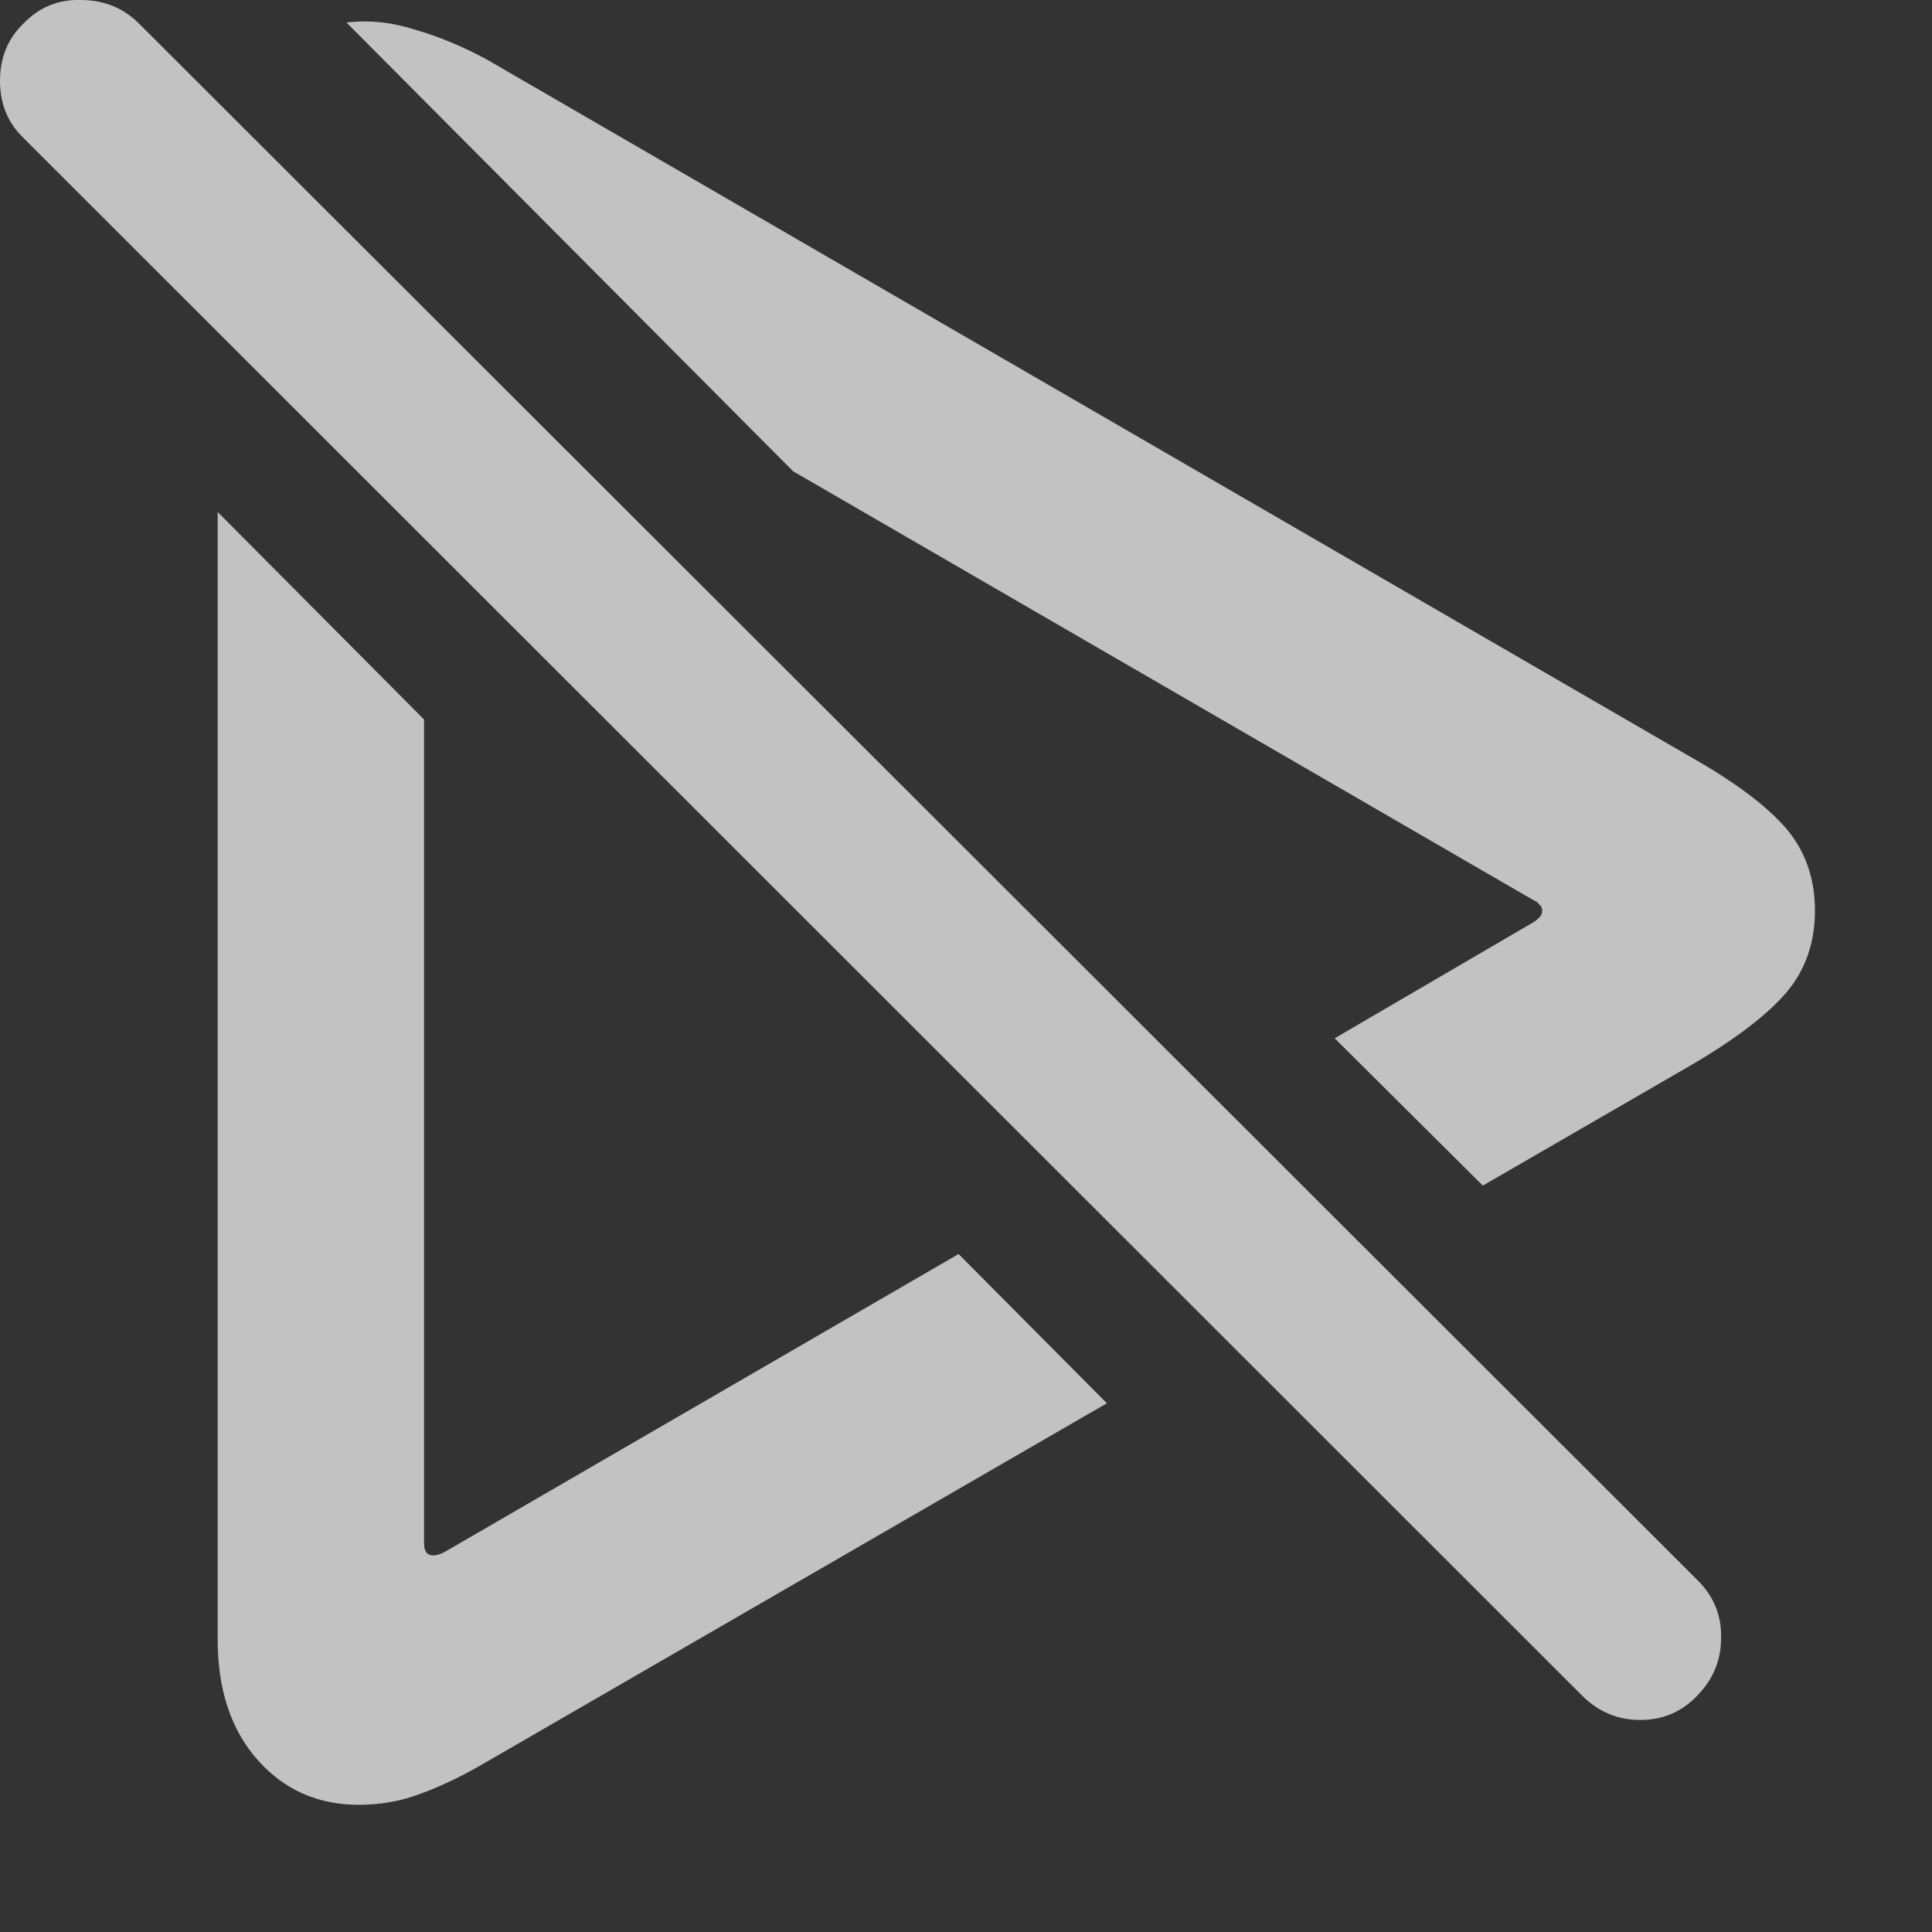 <svg width="12" height="12" viewBox="0 0 12 12" fill="none" xmlns="http://www.w3.org/2000/svg">
<rect x="0" y="0" width="12" height="12" fill="#333333" stroke="none"/>
<path d="M6.875 8.716L3.021 10.944C2.878 11.028 2.742 11.094 2.615 11.14C2.493 11.187 2.363 11.21 2.228 11.21C1.974 11.21 1.765 11.117 1.6 10.931C1.435 10.745 1.352 10.495 1.352 10.182V3.18L2.634 4.469V9.585C2.634 9.636 2.653 9.661 2.691 9.661C2.713 9.661 2.738 9.653 2.768 9.636L5.954 7.789L6.875 8.716ZM9.21 7.364L8.29 6.449L9.528 5.726C9.541 5.717 9.551 5.709 9.56 5.7C9.572 5.688 9.579 5.673 9.579 5.656C9.579 5.639 9.572 5.626 9.56 5.618C9.551 5.605 9.541 5.597 9.528 5.593L4.926 2.927L2.152 0.14C2.292 0.123 2.433 0.138 2.577 0.184C2.725 0.227 2.873 0.288 3.021 0.368L10.505 4.704C10.78 4.86 10.977 5.009 11.096 5.148C11.214 5.288 11.273 5.457 11.273 5.656C11.273 5.855 11.214 6.024 11.096 6.164C10.977 6.303 10.78 6.454 10.505 6.615L9.21 7.364ZM9.826 10.531L0.146 0.857C0.049 0.764 0 0.646 0 0.502C0 0.358 0.049 0.239 0.146 0.146C0.243 0.045 0.362 -0.004 0.501 0C0.645 0 0.766 0.049 0.863 0.146L10.543 9.814C10.645 9.915 10.694 10.036 10.69 10.175C10.69 10.311 10.641 10.43 10.543 10.531C10.446 10.633 10.328 10.683 10.188 10.683C10.048 10.683 9.928 10.633 9.826 10.531Z" fill="white" fill-opacity="0.7"/>
</svg>
